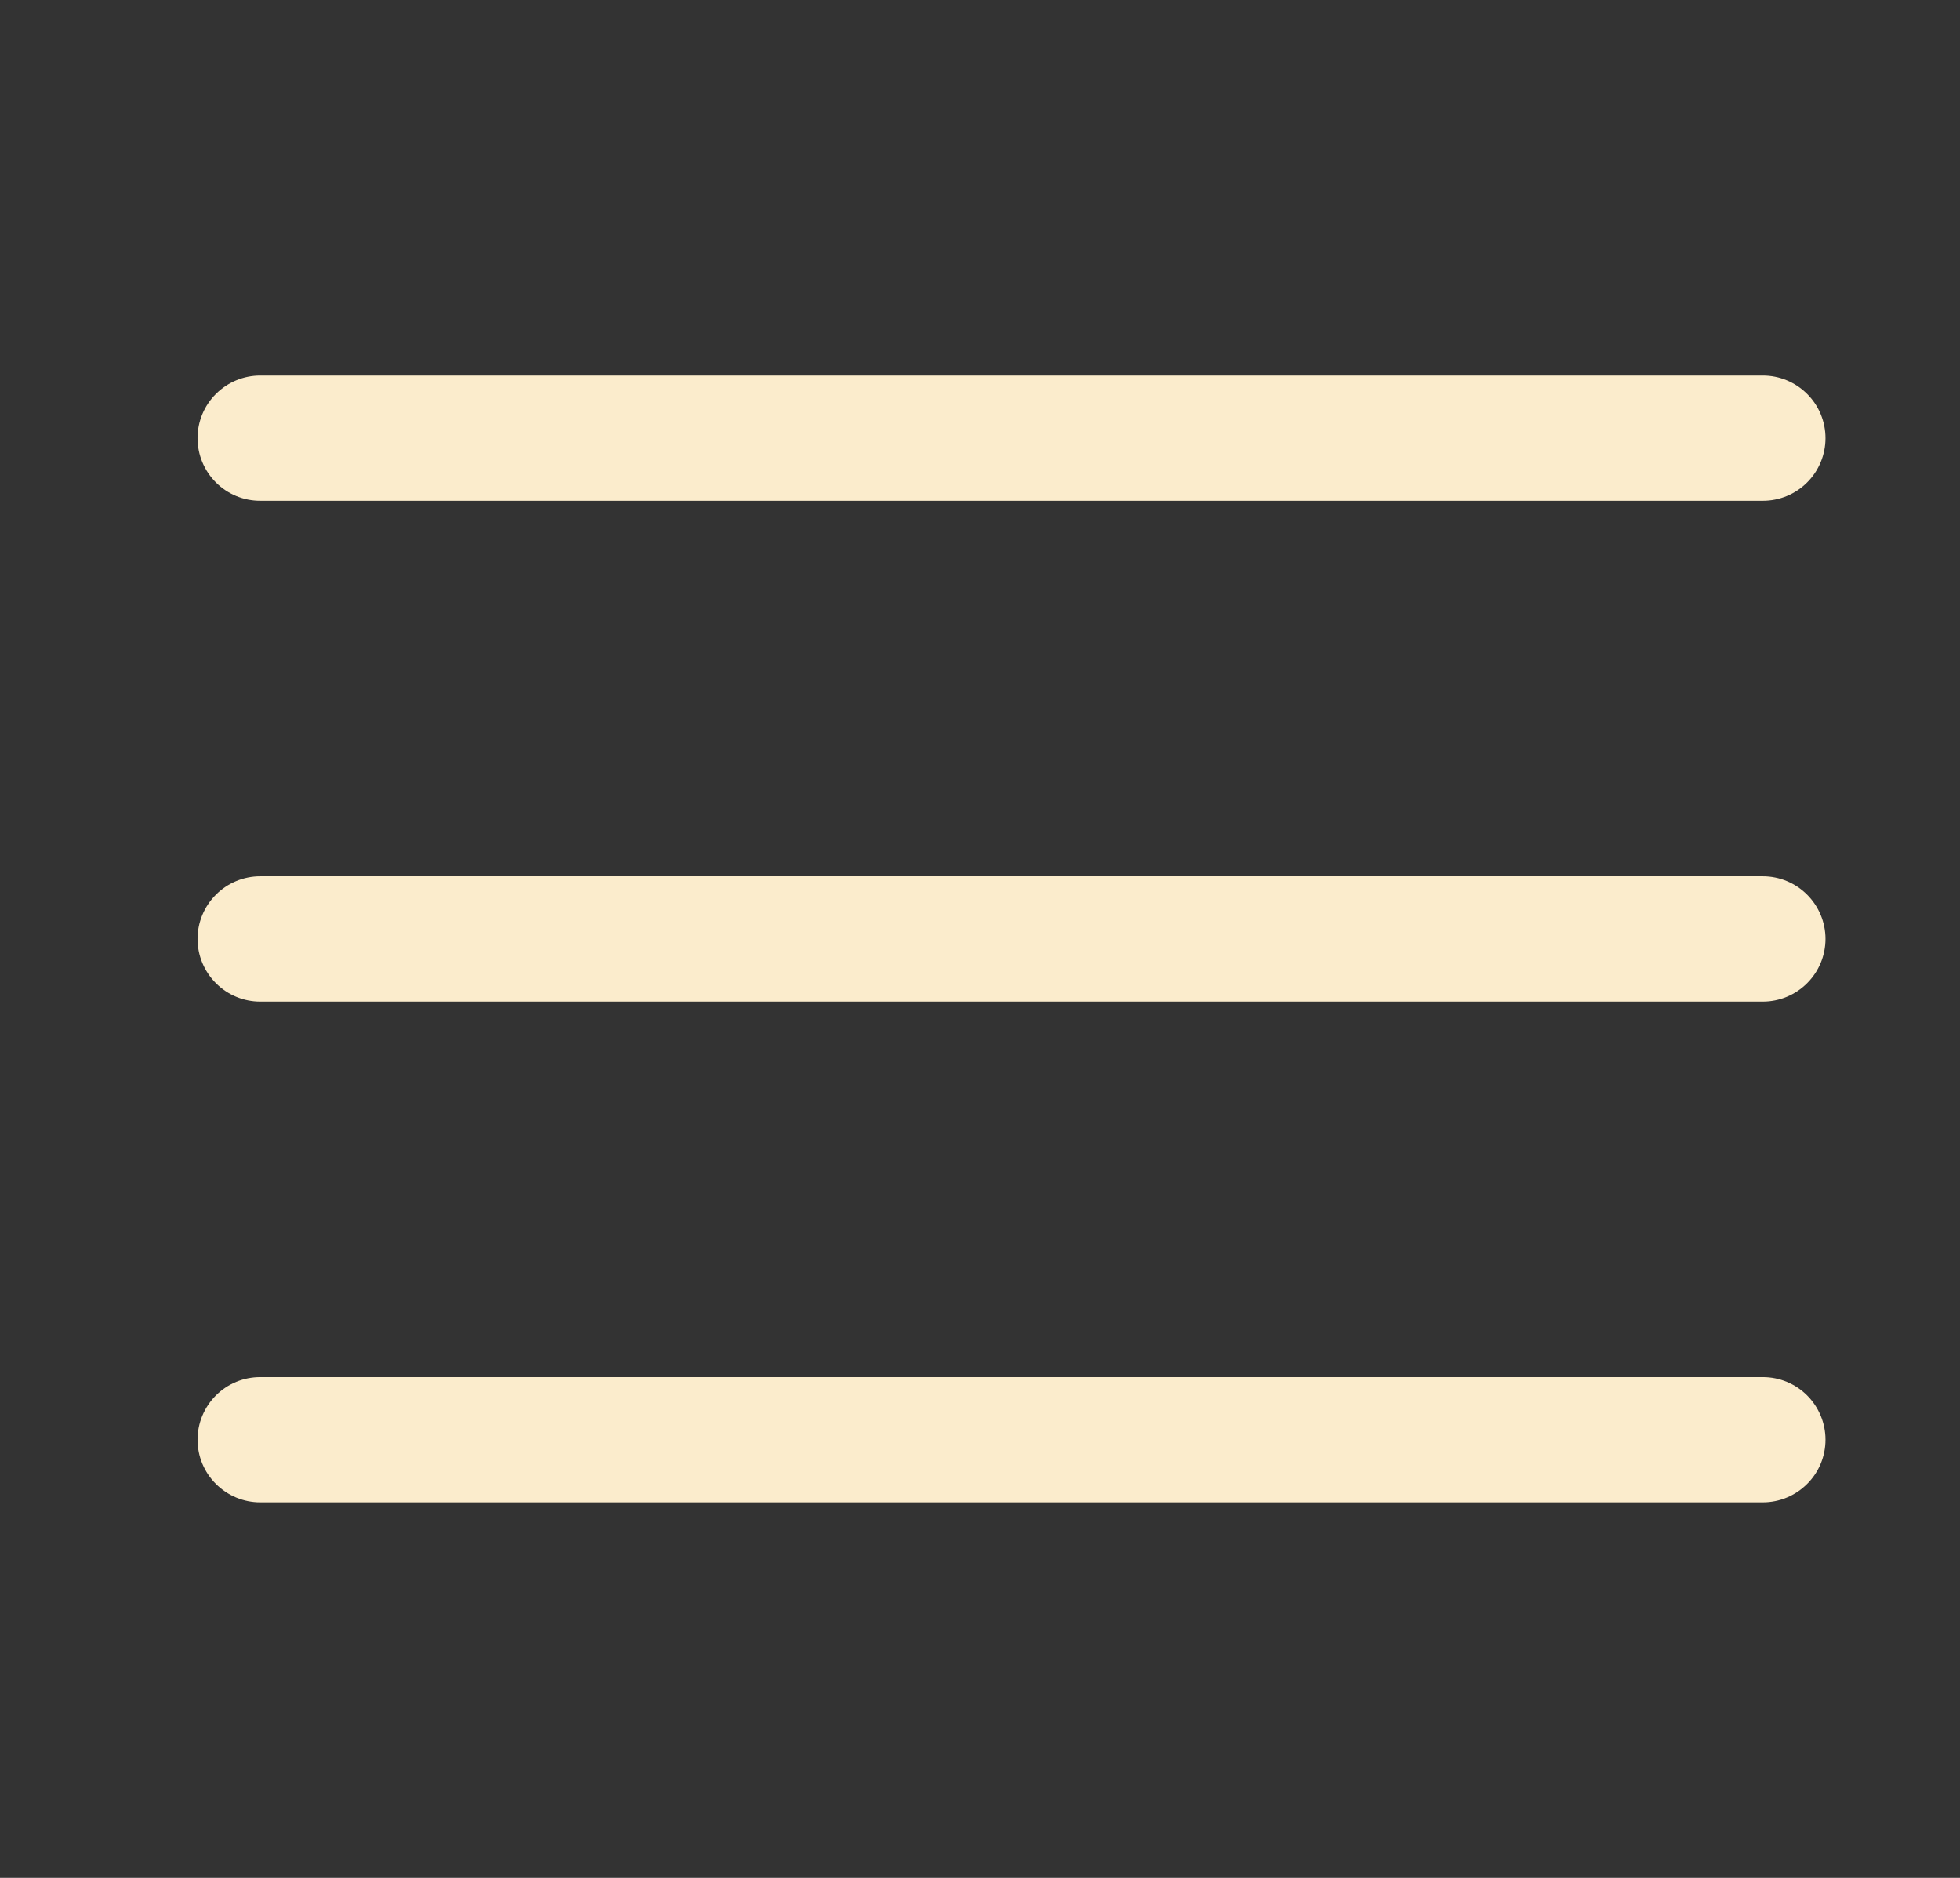 <svg width="24" height="23" viewBox="0 0 24 23" fill="none" xmlns="http://www.w3.org/2000/svg">
<rect x="0" y="0" width="24" height="23" fill="#333333" stroke="none"/>
<path fill-rule="evenodd" clip-rule="evenodd" d="M3.186 4.6C2.983 4.6 2.788 4.681 2.644 4.825C2.5 4.968 2.419 5.163 2.419 5.367C2.419 5.57 2.5 5.765 2.644 5.909C2.788 6.053 2.983 6.133 3.186 6.133H21.586C21.789 6.133 21.984 6.053 22.128 5.909C22.272 5.765 22.353 5.57 22.353 5.367C22.353 5.163 22.272 4.968 22.128 4.825C21.984 4.681 21.789 4.6 21.586 4.6H3.186ZM2.419 11.5C2.419 11.297 2.5 11.102 2.644 10.958C2.788 10.814 2.983 10.733 3.186 10.733H21.586C21.789 10.733 21.984 10.814 22.128 10.958C22.272 11.102 22.353 11.297 22.353 11.5C22.353 11.703 22.272 11.898 22.128 12.042C21.984 12.186 21.789 12.267 21.586 12.267H3.186C2.983 12.267 2.788 12.186 2.644 12.042C2.5 11.898 2.419 11.703 2.419 11.5ZM2.419 17.633C2.419 17.43 2.5 17.235 2.644 17.091C2.788 16.947 2.983 16.867 3.186 16.867H21.586C21.789 16.867 21.984 16.947 22.128 17.091C22.272 17.235 22.353 17.43 22.353 17.633C22.353 17.837 22.272 18.032 22.128 18.175C21.984 18.319 21.789 18.4 21.586 18.4H3.186C2.983 18.4 2.788 18.319 2.644 18.175C2.5 18.032 2.419 17.837 2.419 17.633Z" fill="#FBECCC"/>
</svg>
